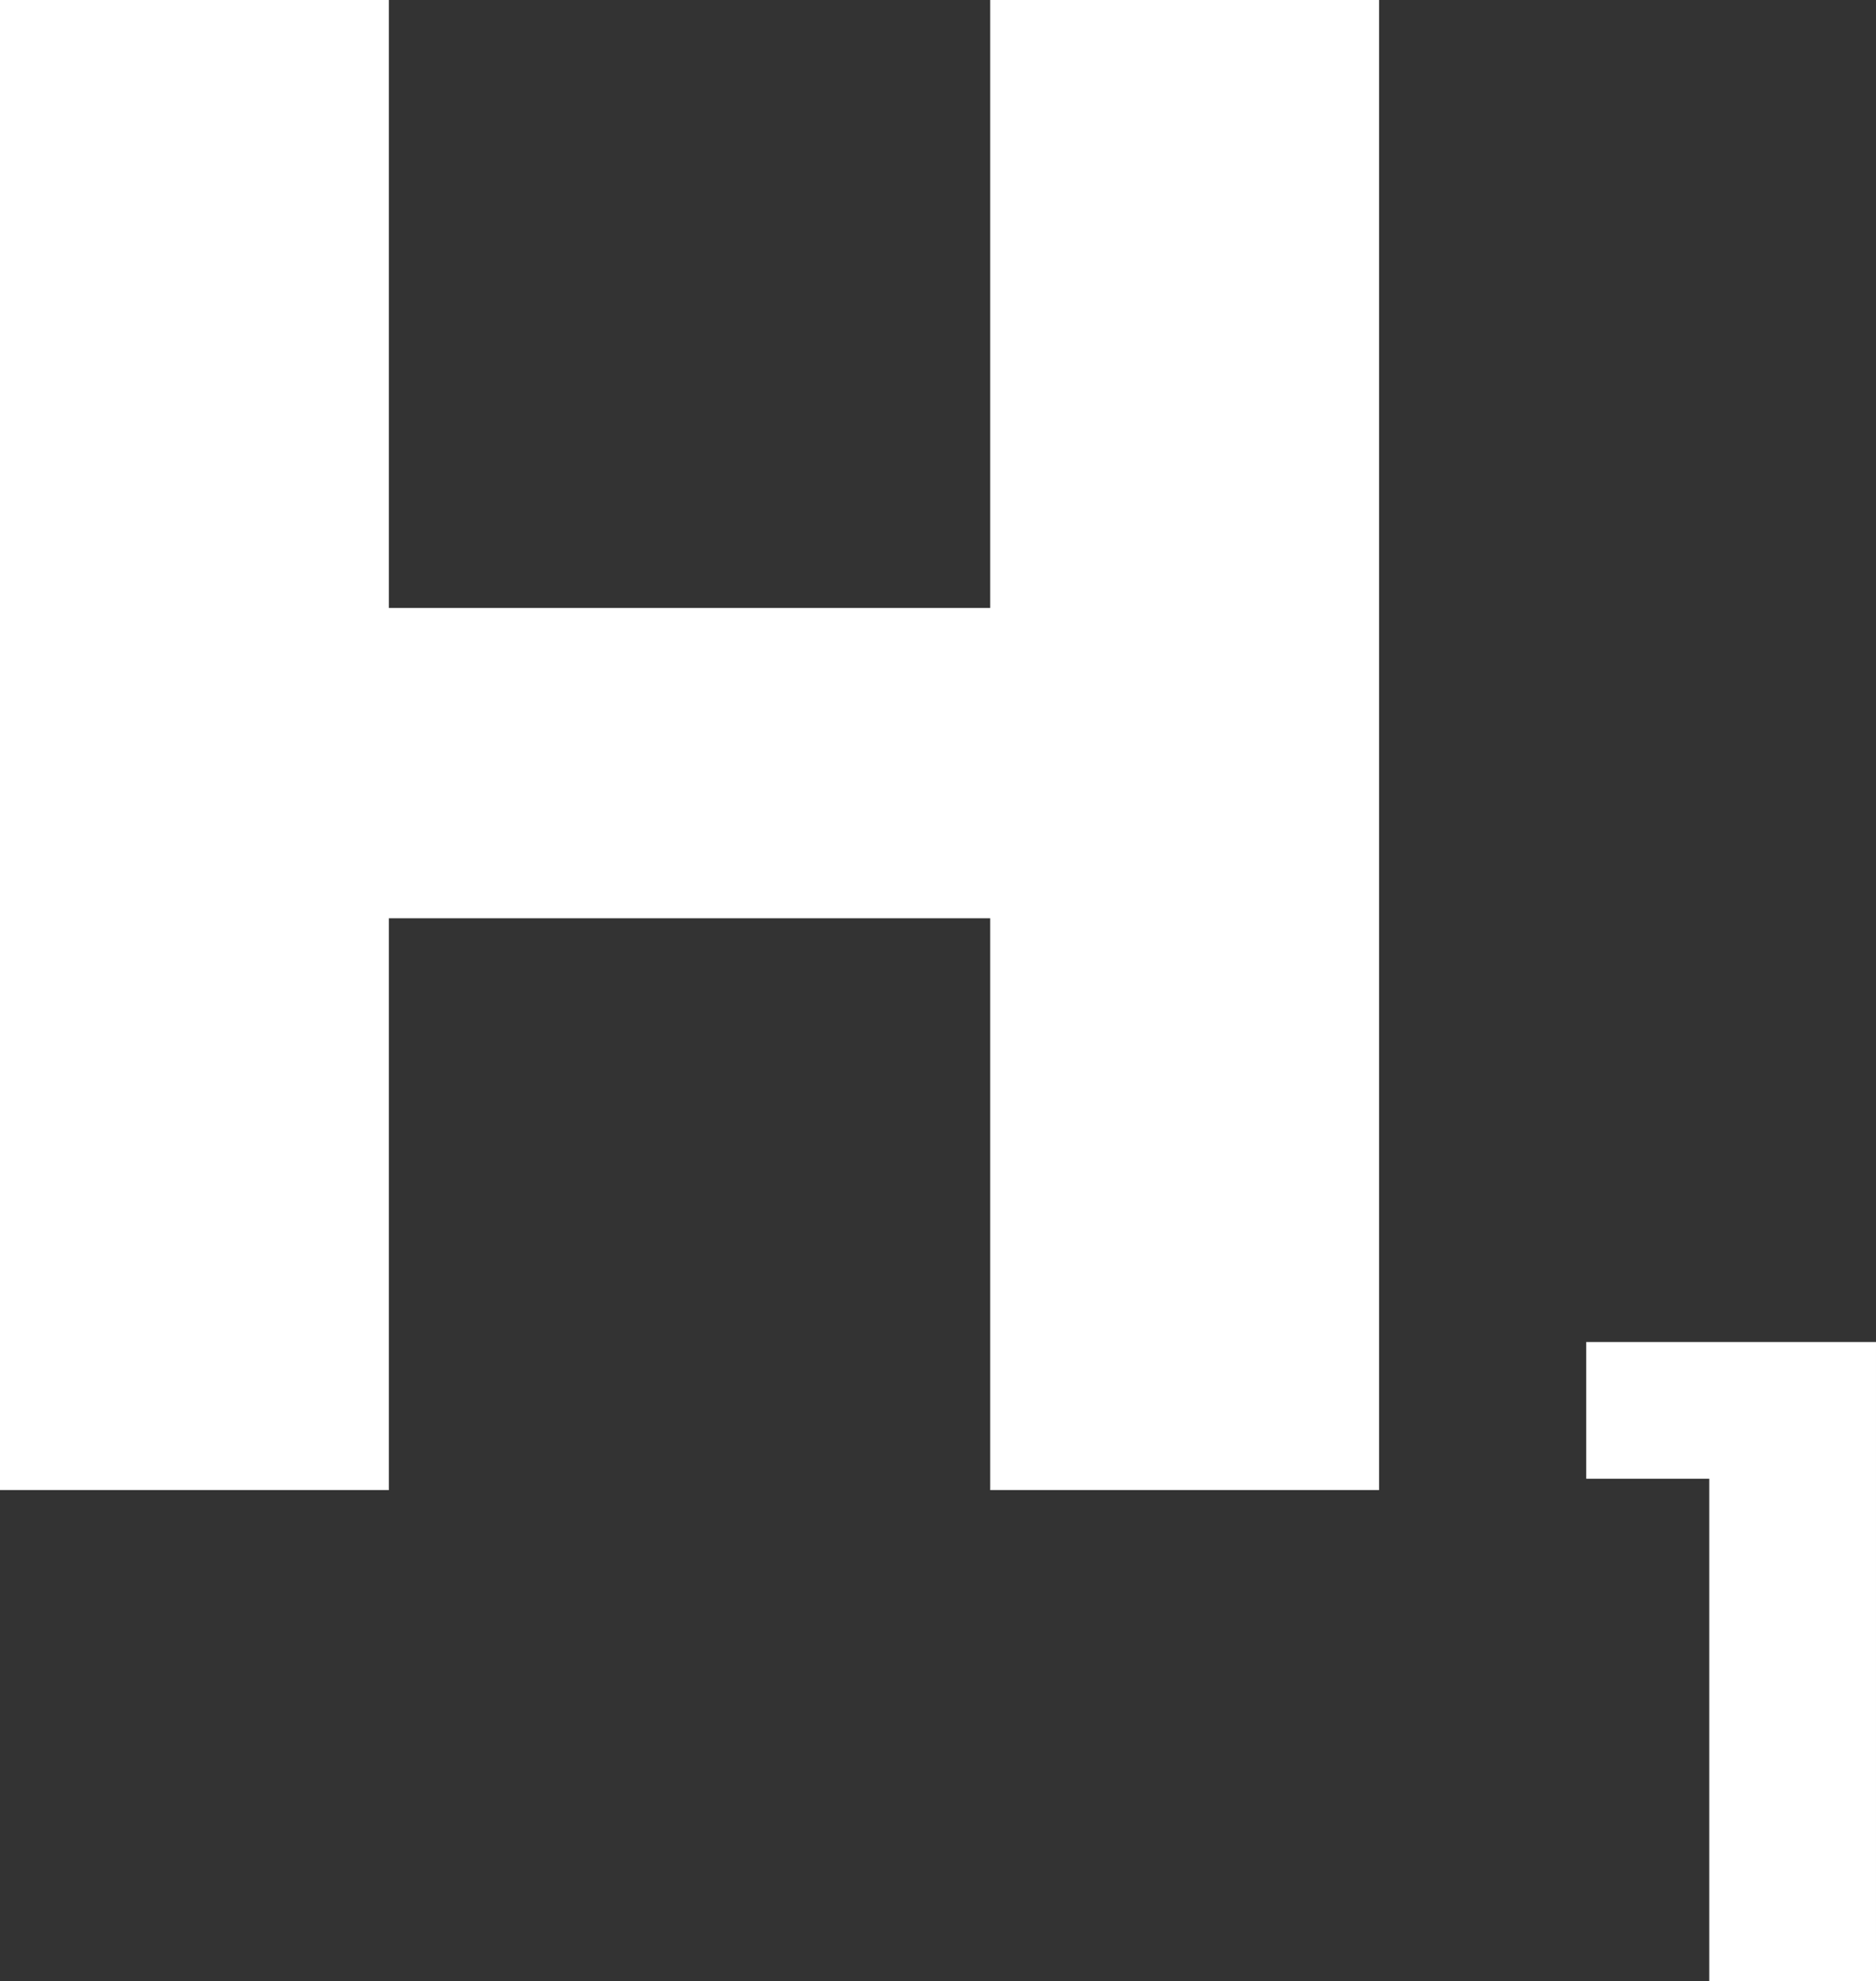 <svg xmlns="http://www.w3.org/2000/svg" viewBox="0 0 360.263 380.3"><rect x="0" y="0" width="360.263" height="380.3" fill="#333333" stroke="none"/><title>h1</title><g id="Layer_2" data-name="Layer 2"><g id="Layer_1-2" data-name="Layer 1"><path d="M0,0H74.675V116.706H190.158V0h74.676V286.052H190.158V176.283H74.675V286.052H0Z" style="fill:#fff"/><path d="M304.612,257.625h55.65V380.3H328.237V283.875H304.612Z" style="fill:#fff"/></g></g></svg>